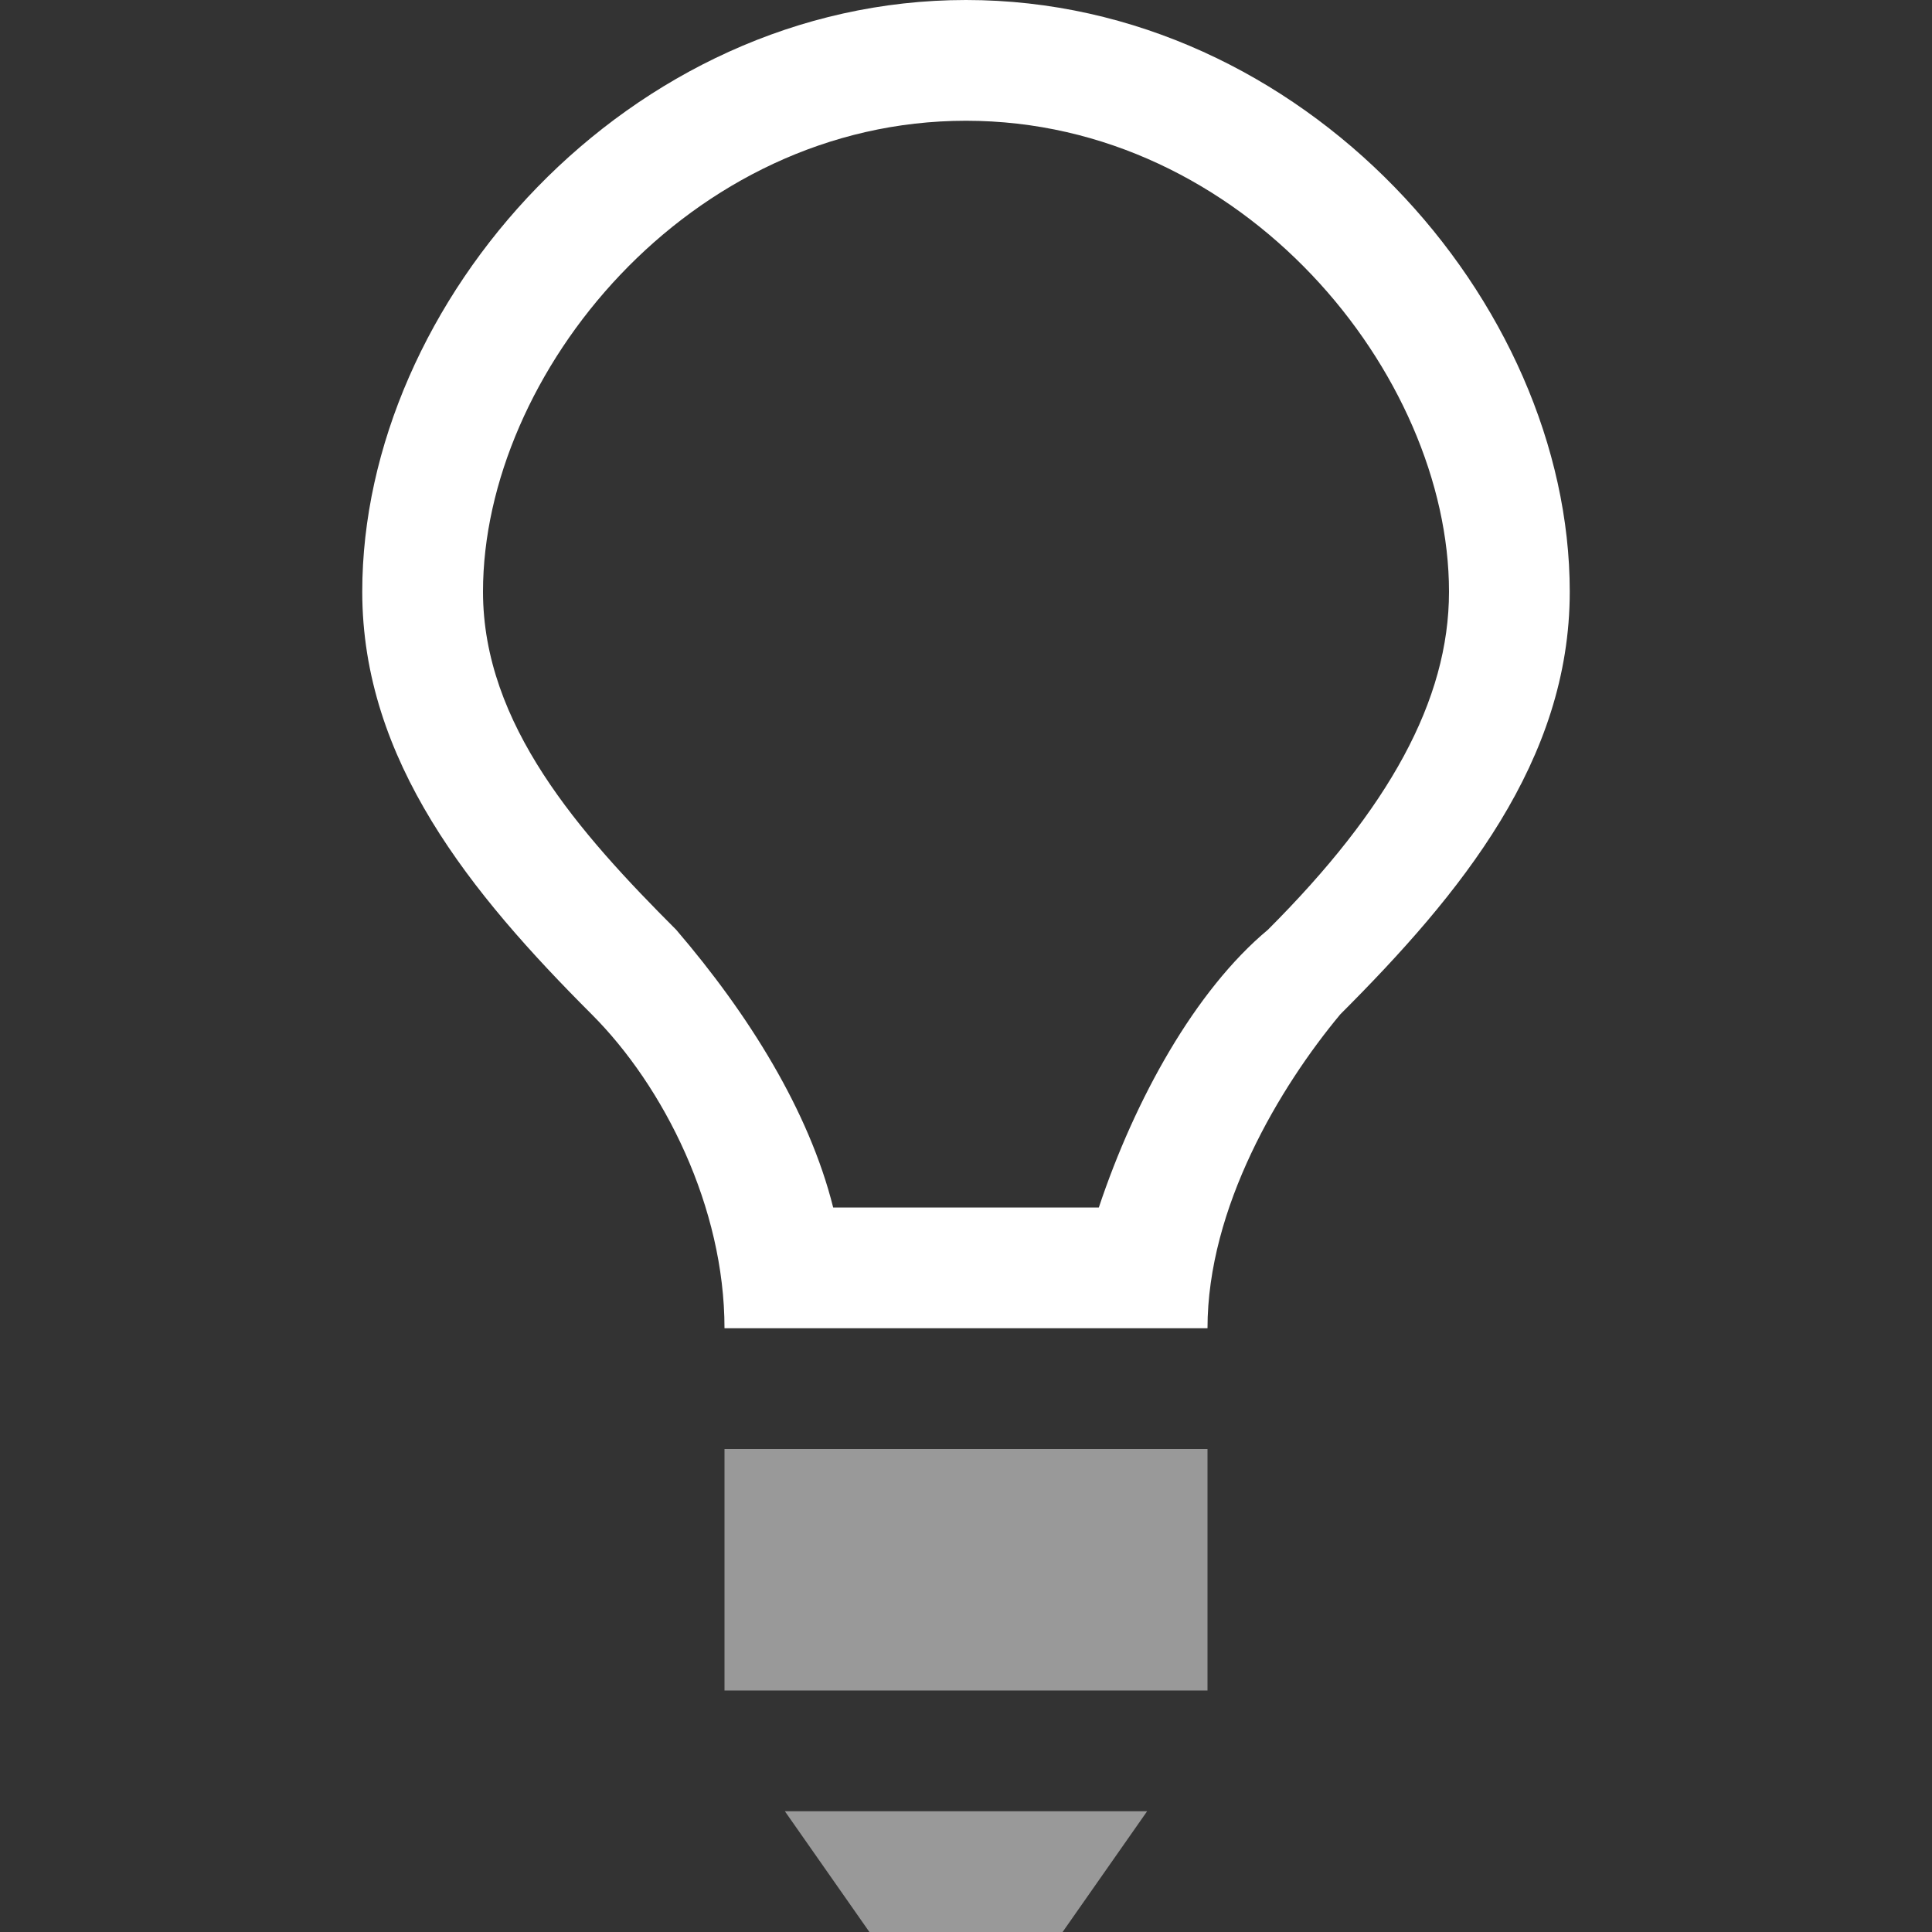 <svg width="16" height="16" viewBox="0 0 16 16" fill="none" xmlns="http://www.w3.org/2000/svg">
<rect x="0" y="0" width="16" height="16" fill="#333333" stroke="none"/>
<path d="M8 1C10.3 1 12 3.1 12 4.9C12 5.8 11.5 6.7 10.5 7.7C9.9 8.2 9.4 9.1 9.1 10H6.9C6.7 9.2 6.2 8.4 5.6 7.7C4.8 6.9 4 6 4 4.9C4 3.1 5.7 1 8 1ZM8 0C5.2 0 3 2.5 3 4.9C3 6.3 3.9 7.4 4.9 8.4C5.5 9 6 10 6 11H10C10 10 10.6 9 11.1 8.4C12.1 7.4 13 6.3 13 4.9C13 2.5 10.8 0 8 0Z" fill="white"/>
<path opacity="0.5" d="M10 12H6V14H10V12Z" fill="white"/>
<path opacity="0.5" d="M8.8 16H7.2L6.5 15H9.5L8.8 16Z" fill="white"/>
</svg>
